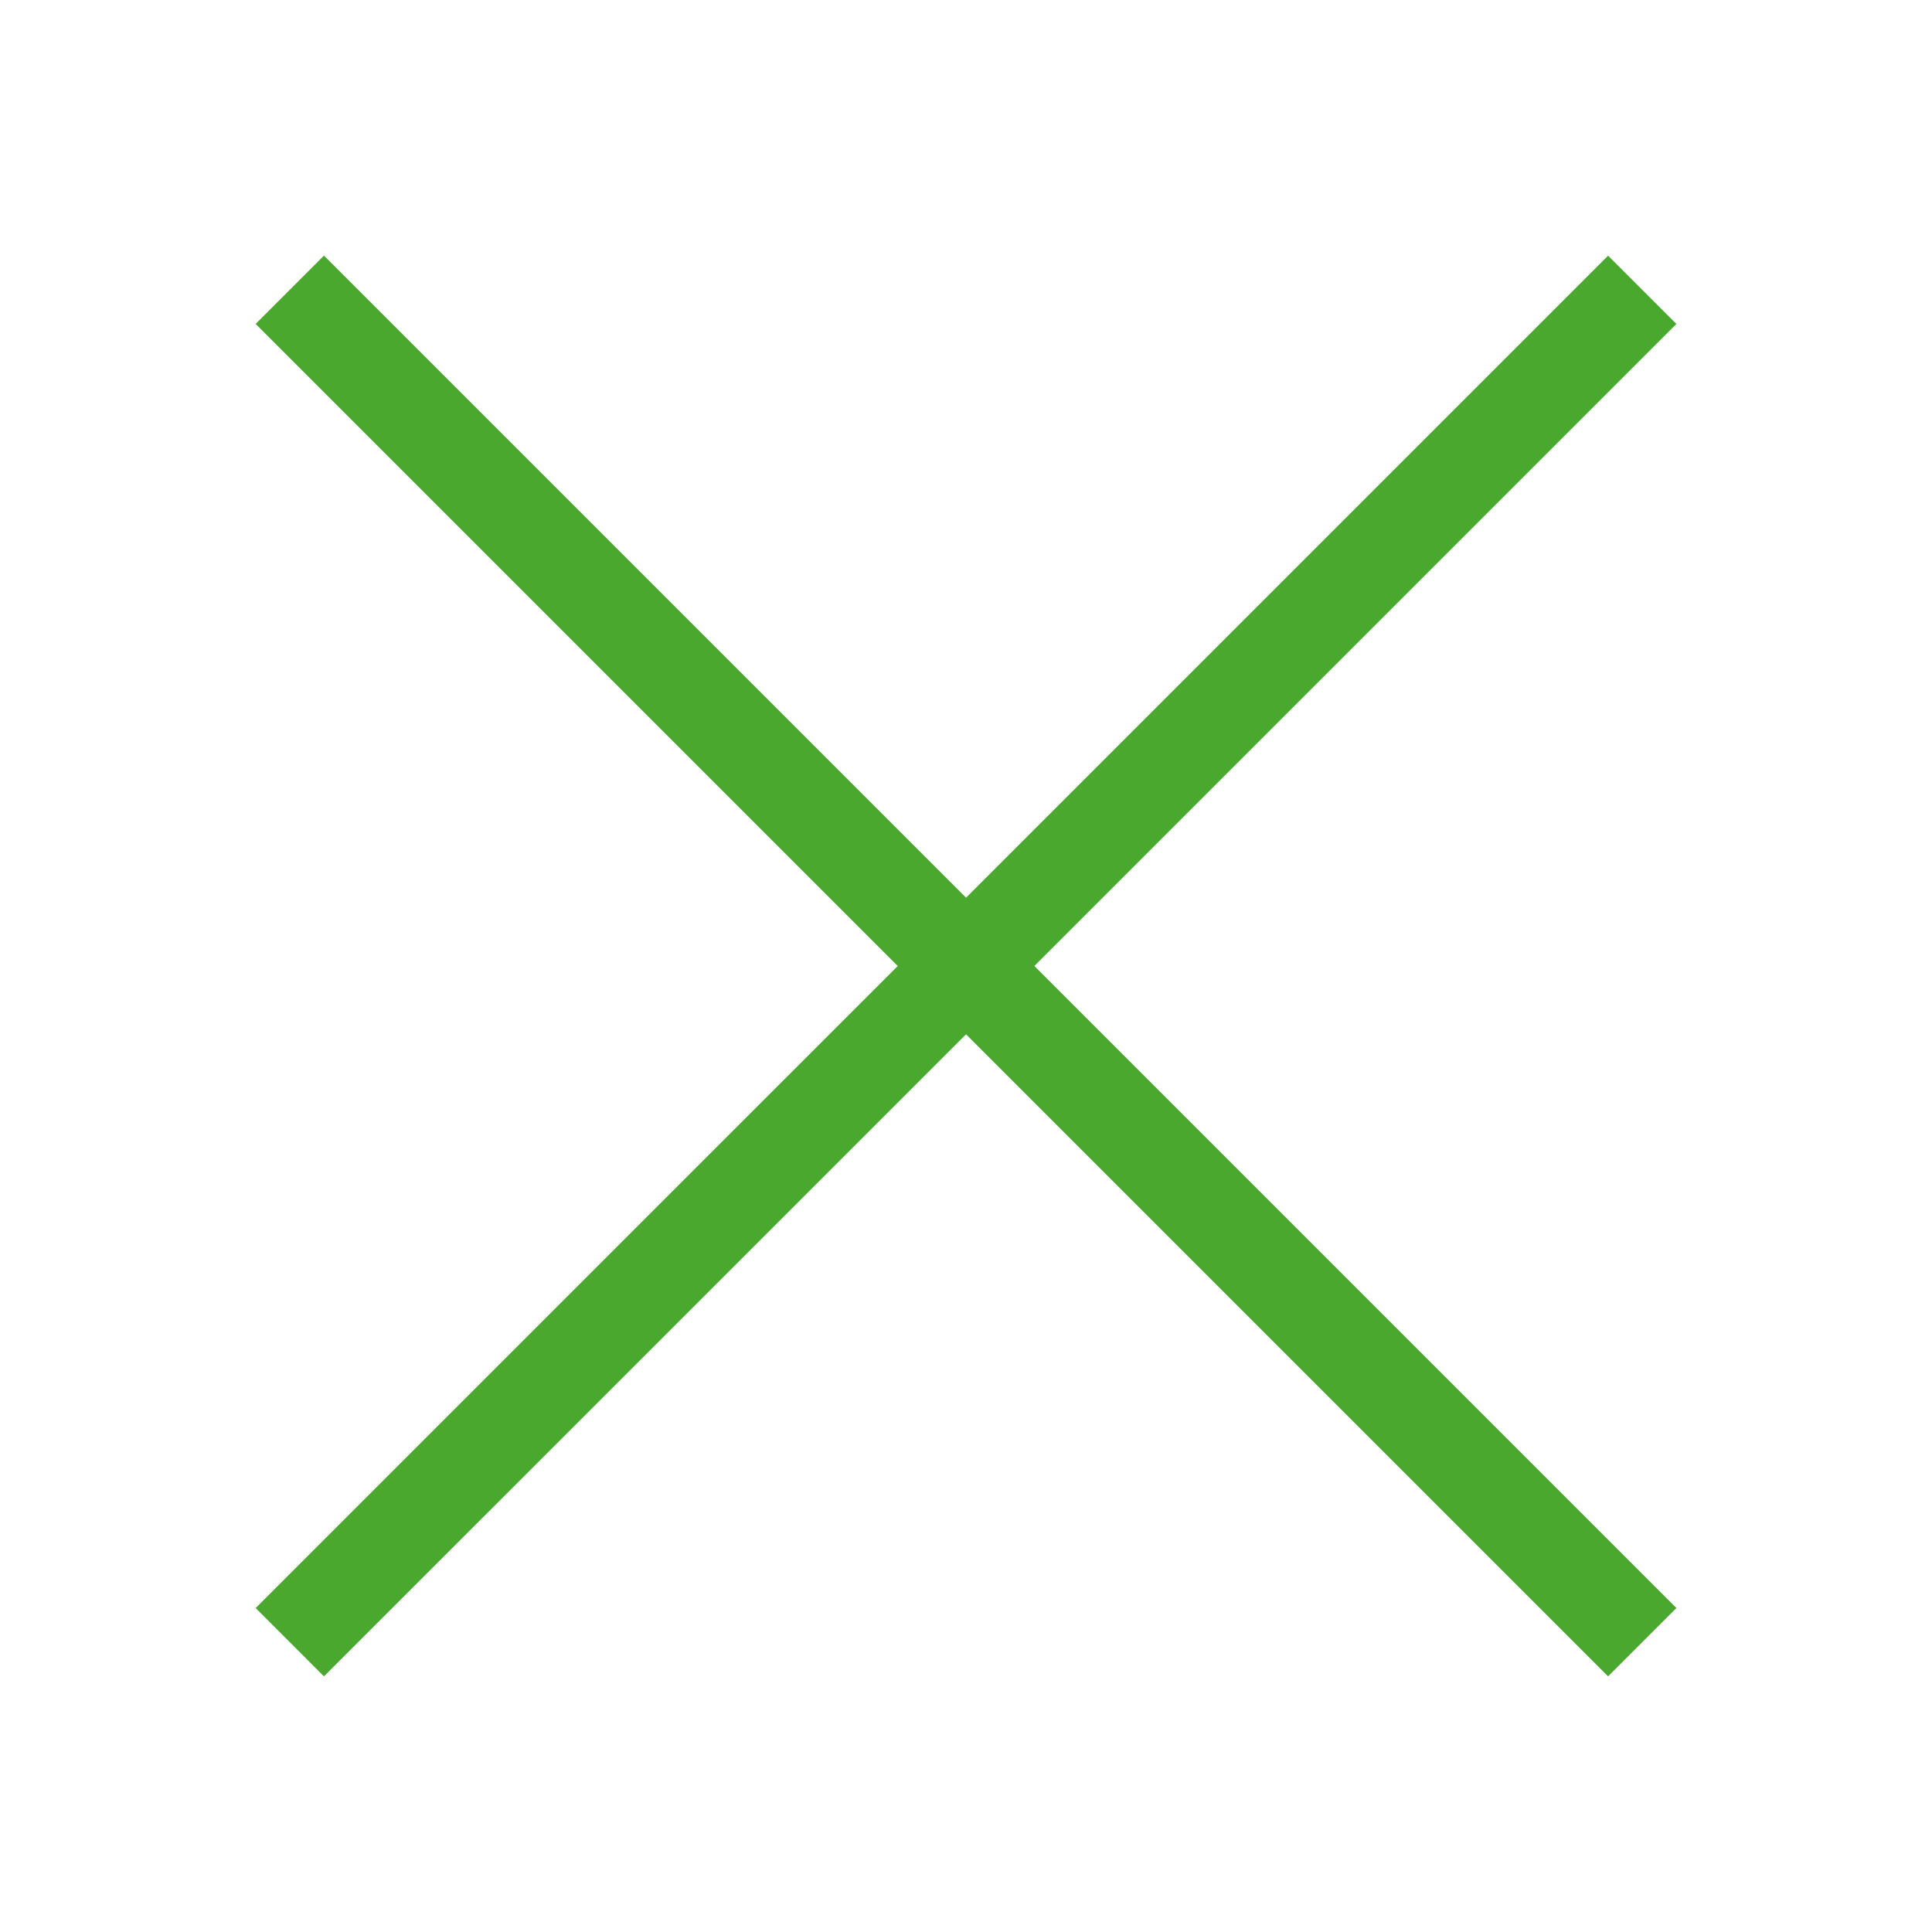 <svg width="40" height="40" viewBox="0 0 40 40" fill="none" xmlns="http://www.w3.org/2000/svg">
<path d="M34.001 6L20.001 20L6 34" stroke="#4BA82E" stroke-width="2"/>
<path d="M34.001 34L20.001 20L6 5.999" stroke="#4BA82E" stroke-width="2"/>
</svg>
